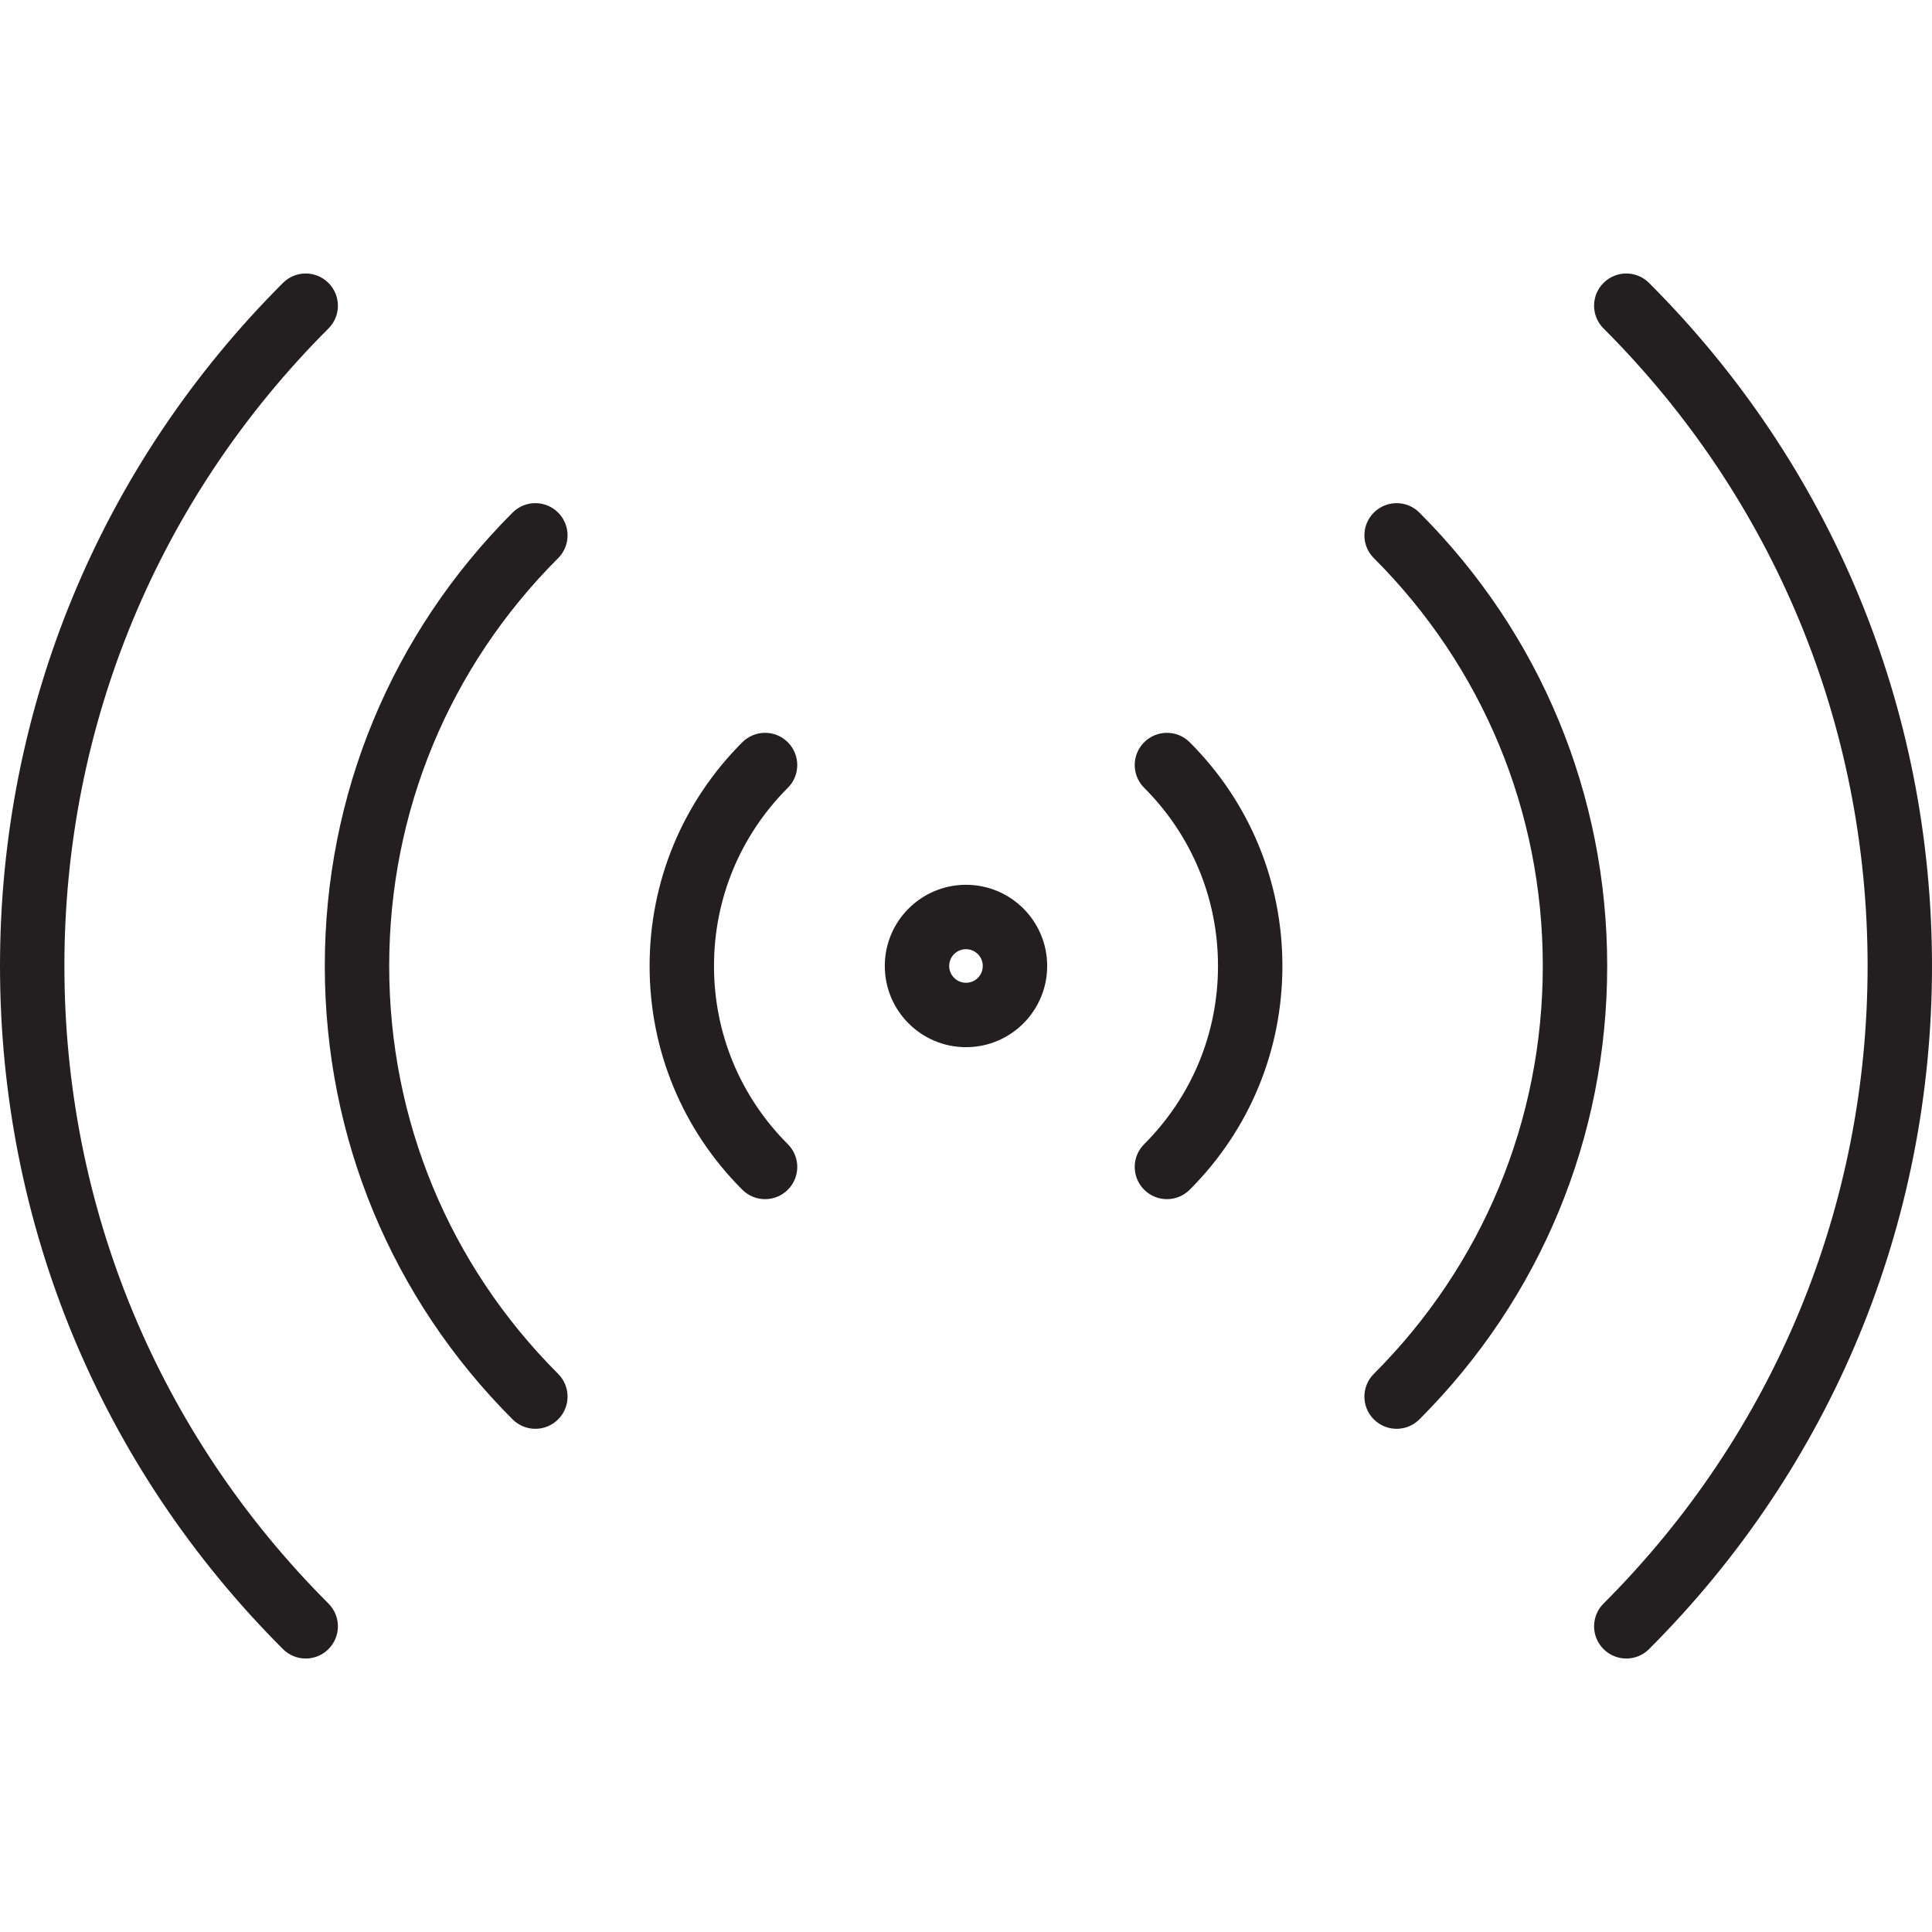 <?xml version="1.0" encoding="utf-8"?>
<!-- Generator: Adobe Illustrator 17.0.0, SVG Export Plug-In . SVG Version: 6.00 Build 0)  -->
<!DOCTYPE svg PUBLIC "-//W3C//DTD SVG 1.1//EN" "http://www.w3.org/Graphics/SVG/1.1/DTD/svg11.dtd">
<svg version="1.1" id="Layer_1" xmlns="http://www.w3.org/2000/svg" xmlns:xlink="http://www.w3.org/1999/xlink" x="0px" y="0px"
	 width="60px" height="60px" viewBox="0 0 60 60" enable-background="new 0 0 60 60" xml:space="preserve">
<g>
	<path fill="#231F20" d="M30,27.478c-1.393,0-2.522,1.129-2.522,2.521s1.129,2.522,2.522,2.522c1.393,0,2.521-1.129,2.521-2.522
		S31.393,27.478,30,27.478z M30,30.521c-0.288,0-0.522-0.234-0.522-0.522c0-0.288,0.233-0.521,0.522-0.521
		c0.288,0,0.521,0.234,0.521,0.521C30.521,30.288,30.288,30.521,30,30.521z"/>
	<path fill="#231F20" d="M49.799,8.786c-0.391,0.391-0.391,1.024,0,1.414C55.088,15.488,58,22.52,58,30s-2.912,14.512-8.201,19.8
		c-0.391,0.391-0.391,1.023,0,1.414c0.195,0.195,0.451,0.293,0.707,0.293c0.256,0,0.512-0.098,0.707-0.293
		C56.879,45.548,60,38.014,60,30c0-8.014-3.121-15.548-8.787-21.213C50.822,8.396,50.189,8.396,49.799,8.786z"/>
	<path fill="#231F20" d="M44.08,15.919c-0.391-0.391-1.023-0.391-1.414,0c-0.391,0.391-0.391,1.024,0,1.414
		c3.384,3.383,5.247,7.881,5.247,12.666c0,4.784-1.863,9.282-5.247,12.667c-0.391,0.391-0.391,1.024,0,1.414
		c0.195,0.195,0.451,0.293,0.707,0.293c0.256,0,0.512-0.098,0.707-0.293c3.762-3.762,5.833-8.763,5.833-14.081
		C49.913,24.681,47.842,19.68,44.08,15.919z"/>
	<path fill="#231F20" d="M35.533,23.052c-0.391,0.391-0.391,1.023,0,1.414c1.478,1.477,2.293,3.442,2.293,5.533
		c0,2.091-0.815,4.056-2.293,5.534c-0.391,0.391-0.391,1.024,0,1.415c0.195,0.195,0.451,0.293,0.707,0.293
		c0.256,0,0.512-0.098,0.707-0.293c1.856-1.855,2.879-4.323,2.879-6.949s-1.022-5.093-2.879-6.948
		C36.557,22.662,35.924,22.661,35.533,23.052z"/>
	<path fill="#231F20" d="M2,30c0-7.479,2.912-14.511,8.201-19.799c0.391-0.391,0.391-1.023,0-1.414
		c-0.391-0.391-1.023-0.391-1.414,0C3.121,14.453,0,21.986,0,30s3.121,15.547,8.787,21.214c0.195,0.195,0.451,0.293,0.707,0.293
		c0.256,0,0.512-0.098,0.707-0.293c0.391-0.391,0.391-1.023,0-1.414C4.913,44.511,2,37.479,2,30z"/>
	<path fill="#231F20" d="M17.333,15.919c-0.391-0.391-1.023-0.391-1.414,0c-3.761,3.76-5.832,8.761-5.832,14.08
		c0,5.319,2.071,10.319,5.832,14.081c0.195,0.195,0.451,0.293,0.707,0.293c0.256,0,0.512-0.098,0.707-0.293
		c0.391-0.39,0.391-1.023,0-1.414C13.95,39.282,12.087,34.784,12.087,30c0-4.785,1.863-9.283,5.246-12.666
		C17.724,16.943,17.724,16.31,17.333,15.919z"/>
	<path fill="#231F20" d="M24.467,23.052c-0.391-0.391-1.023-0.391-1.414,0c-1.856,1.856-2.879,4.323-2.879,6.948
		c0,2.624,1.023,5.092,2.879,6.948c0.195,0.195,0.451,0.293,0.707,0.293c0.256,0,0.512-0.098,0.707-0.293
		c0.391-0.391,0.391-1.023,0-1.414c-1.479-1.479-2.293-3.444-2.293-5.534c0-2.09,0.815-4.055,2.293-5.534
		C24.857,24.076,24.857,23.442,24.467,23.052z"/>
</g>
</svg>
